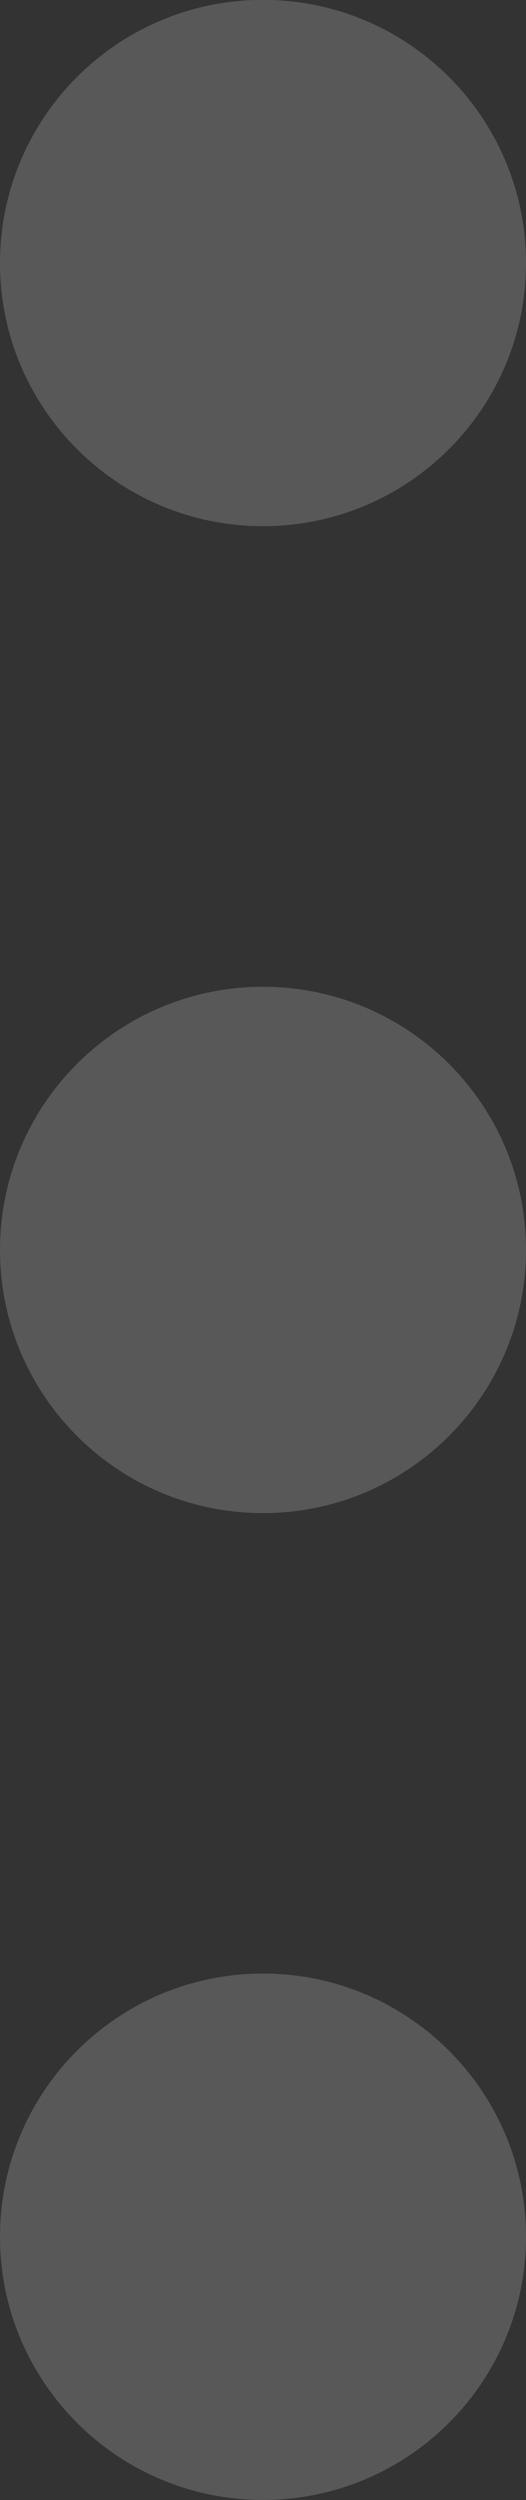 <svg xmlns="http://www.w3.org/2000/svg" xmlns:xlink="http://www.w3.org/1999/xlink" preserveAspectRatio="xMidYMid" width="8" height="38" viewBox="0 0 8 38">
  <rect x="0" y="0" width="8" height="38" fill="#333333" stroke="none"/>
  <defs>
    <style>
      .cls-1 {
        fill: #eee;
        opacity: 0.2;
        fill-rule: evenodd;
      }
    </style>
  </defs>
  <g>
    <path d="M-0.000,3.998 C-0.000,1.789 1.791,-0.002 4.000,-0.002 C6.209,-0.002 8.000,1.789 8.000,3.998 C8.000,6.208 6.209,7.998 4.000,7.998 C1.791,7.998 -0.000,6.208 -0.000,3.998 Z" class="cls-1"/>
    <path d="M-0.000,18.999 C-0.000,16.789 1.791,14.999 4.000,14.999 C6.209,14.999 8.000,16.789 8.000,18.999 C8.000,21.208 6.209,22.999 4.000,22.999 C1.791,22.999 -0.000,21.208 -0.000,18.999 Z" class="cls-1"/>
    <path d="M-0.000,33.999 C-0.000,31.790 1.791,29.998 4.000,29.998 C6.209,29.998 8.000,31.790 8.000,33.999 C8.000,36.208 6.209,37.999 4.000,37.999 C1.791,37.999 -0.000,36.208 -0.000,33.999 Z" class="cls-1"/>
  </g>
</svg>
